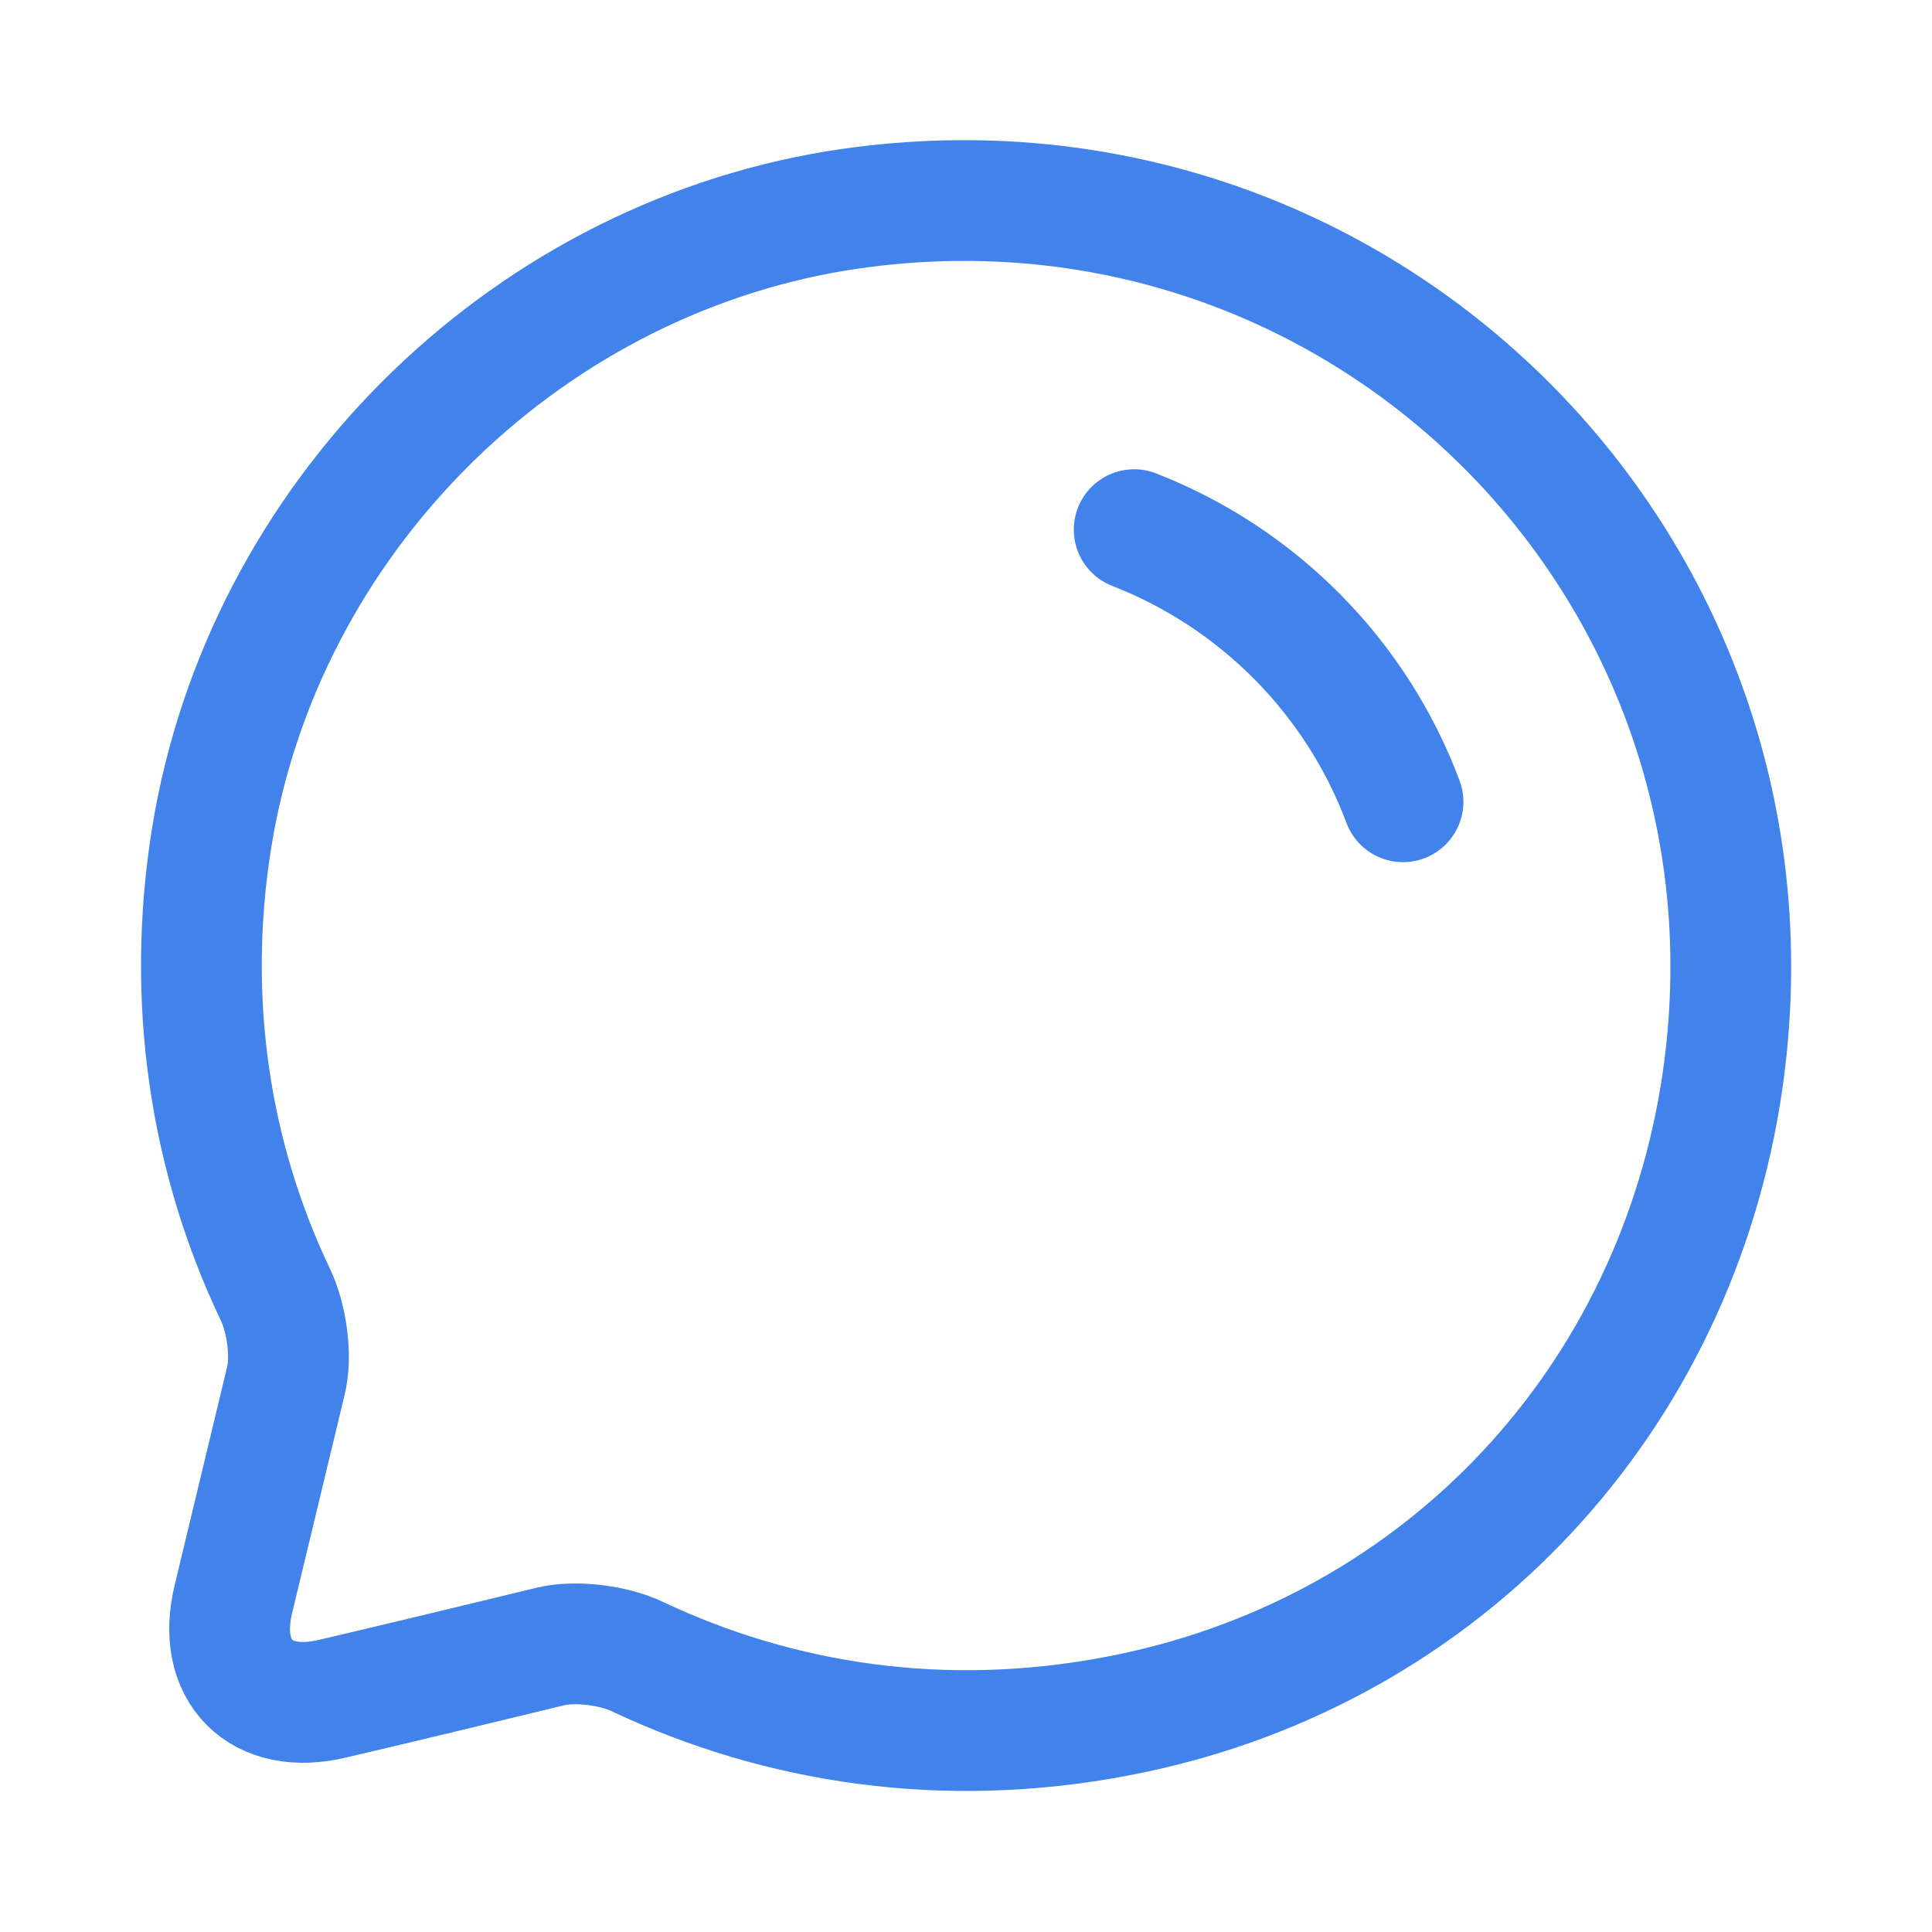 <svg width="20" height="20" viewBox="0 0 20 20" fill="none" xmlns="http://www.w3.org/2000/svg">
<path d="M17.808 11.342C17.267 14.625 14.825 17.15 11.558 17.767C9.767 18.108 8.067 17.842 6.6 17.15C6.358 17.033 5.967 16.983 5.708 17.042C5.158 17.175 4.233 17.4 3.45 17.583C2.7 17.767 2.233 17.3 2.417 16.55L2.958 14.3C3.025 14.042 2.967 13.642 2.85 13.4C2.183 12 1.917 10.375 2.192 8.667C2.725 5.383 5.375 2.725 8.658 2.183C14.075 1.308 18.692 5.925 17.808 11.342Z" stroke="#4182EB" stroke-width="1.25" stroke-miterlimit="10" stroke-linecap="round" stroke-linejoin="round"/>
<path d="M11.741 5.483C13.024 5.983 14.041 7.008 14.524 8.3" stroke="#4182EB" stroke-width="1.25" stroke-miterlimit="10" stroke-linecap="round" stroke-linejoin="round"/>
</svg>
